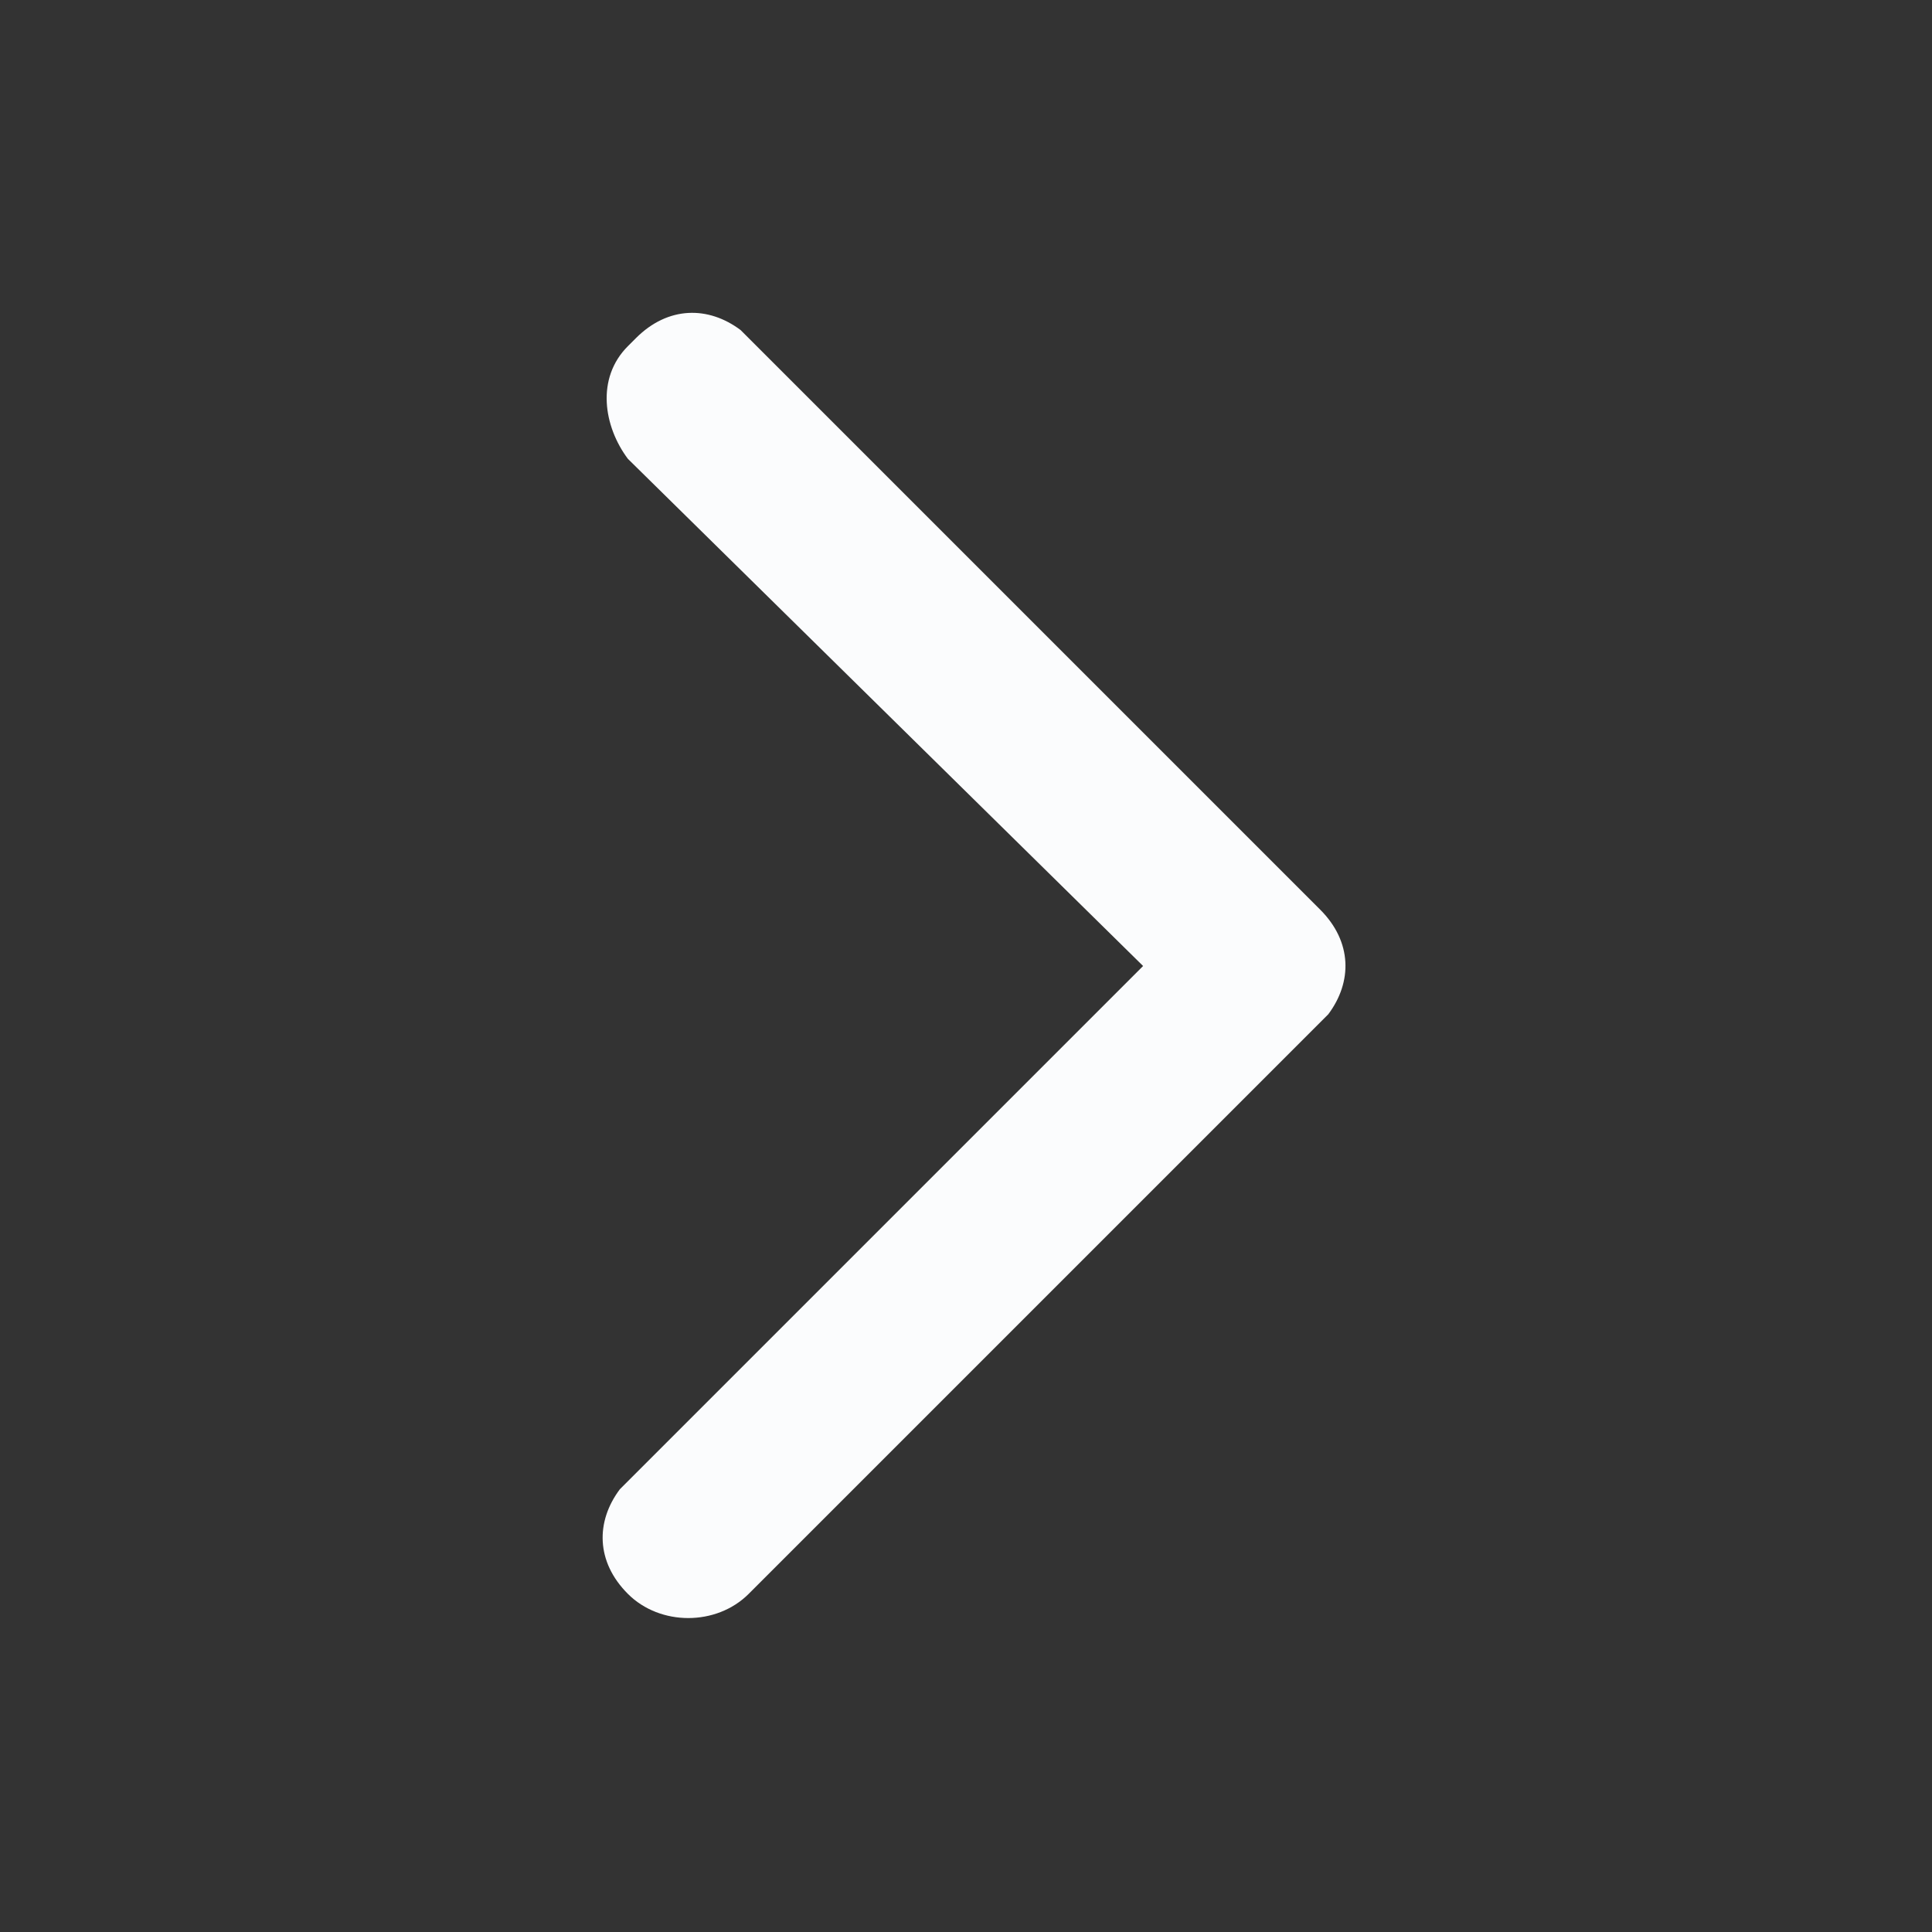 <?xml version="1.0" encoding="utf-8"?>
<!-- Generator: Adobe Illustrator 20.1.0, SVG Export Plug-In . SVG Version: 6.00 Build 0)  -->
<svg version="1.1" id="Layer_1" xmlns="http://www.w3.org/2000/svg" xmlns:xlink="http://www.w3.org/1999/xlink" x="0px" y="0px"
	 viewBox="0 0 24 24" style="enable-background:new 0 0 24 24;" xml:space="preserve">
<rect x="0" y="0" width="24" height="24" fill="#333333" stroke="none"/>
<style type="text/css">
	.st0{fill:#FBFCFD;}
</style>
<desc>Created with Lunacy</desc>
<g id="icon_x2F_arrow2">
	<path id="arrow" class="st0" d="M7.8,19.8c-0.4-0.4-0.4-0.9-0.1-1.3l0.1-0.1l6.4-6.4L7.8,5.7C7.5,5.3,7.4,4.7,7.8,4.3l0.1-0.1
		c0.4-0.4,0.9-0.4,1.3-0.1l0.1,0.1l7.1,7.1c0.4,0.4,0.4,0.9,0.1,1.3l-0.1,0.1l-7.1,7.1C8.9,20.2,8.2,20.2,7.8,19.8z"/>
</g>
</svg>
